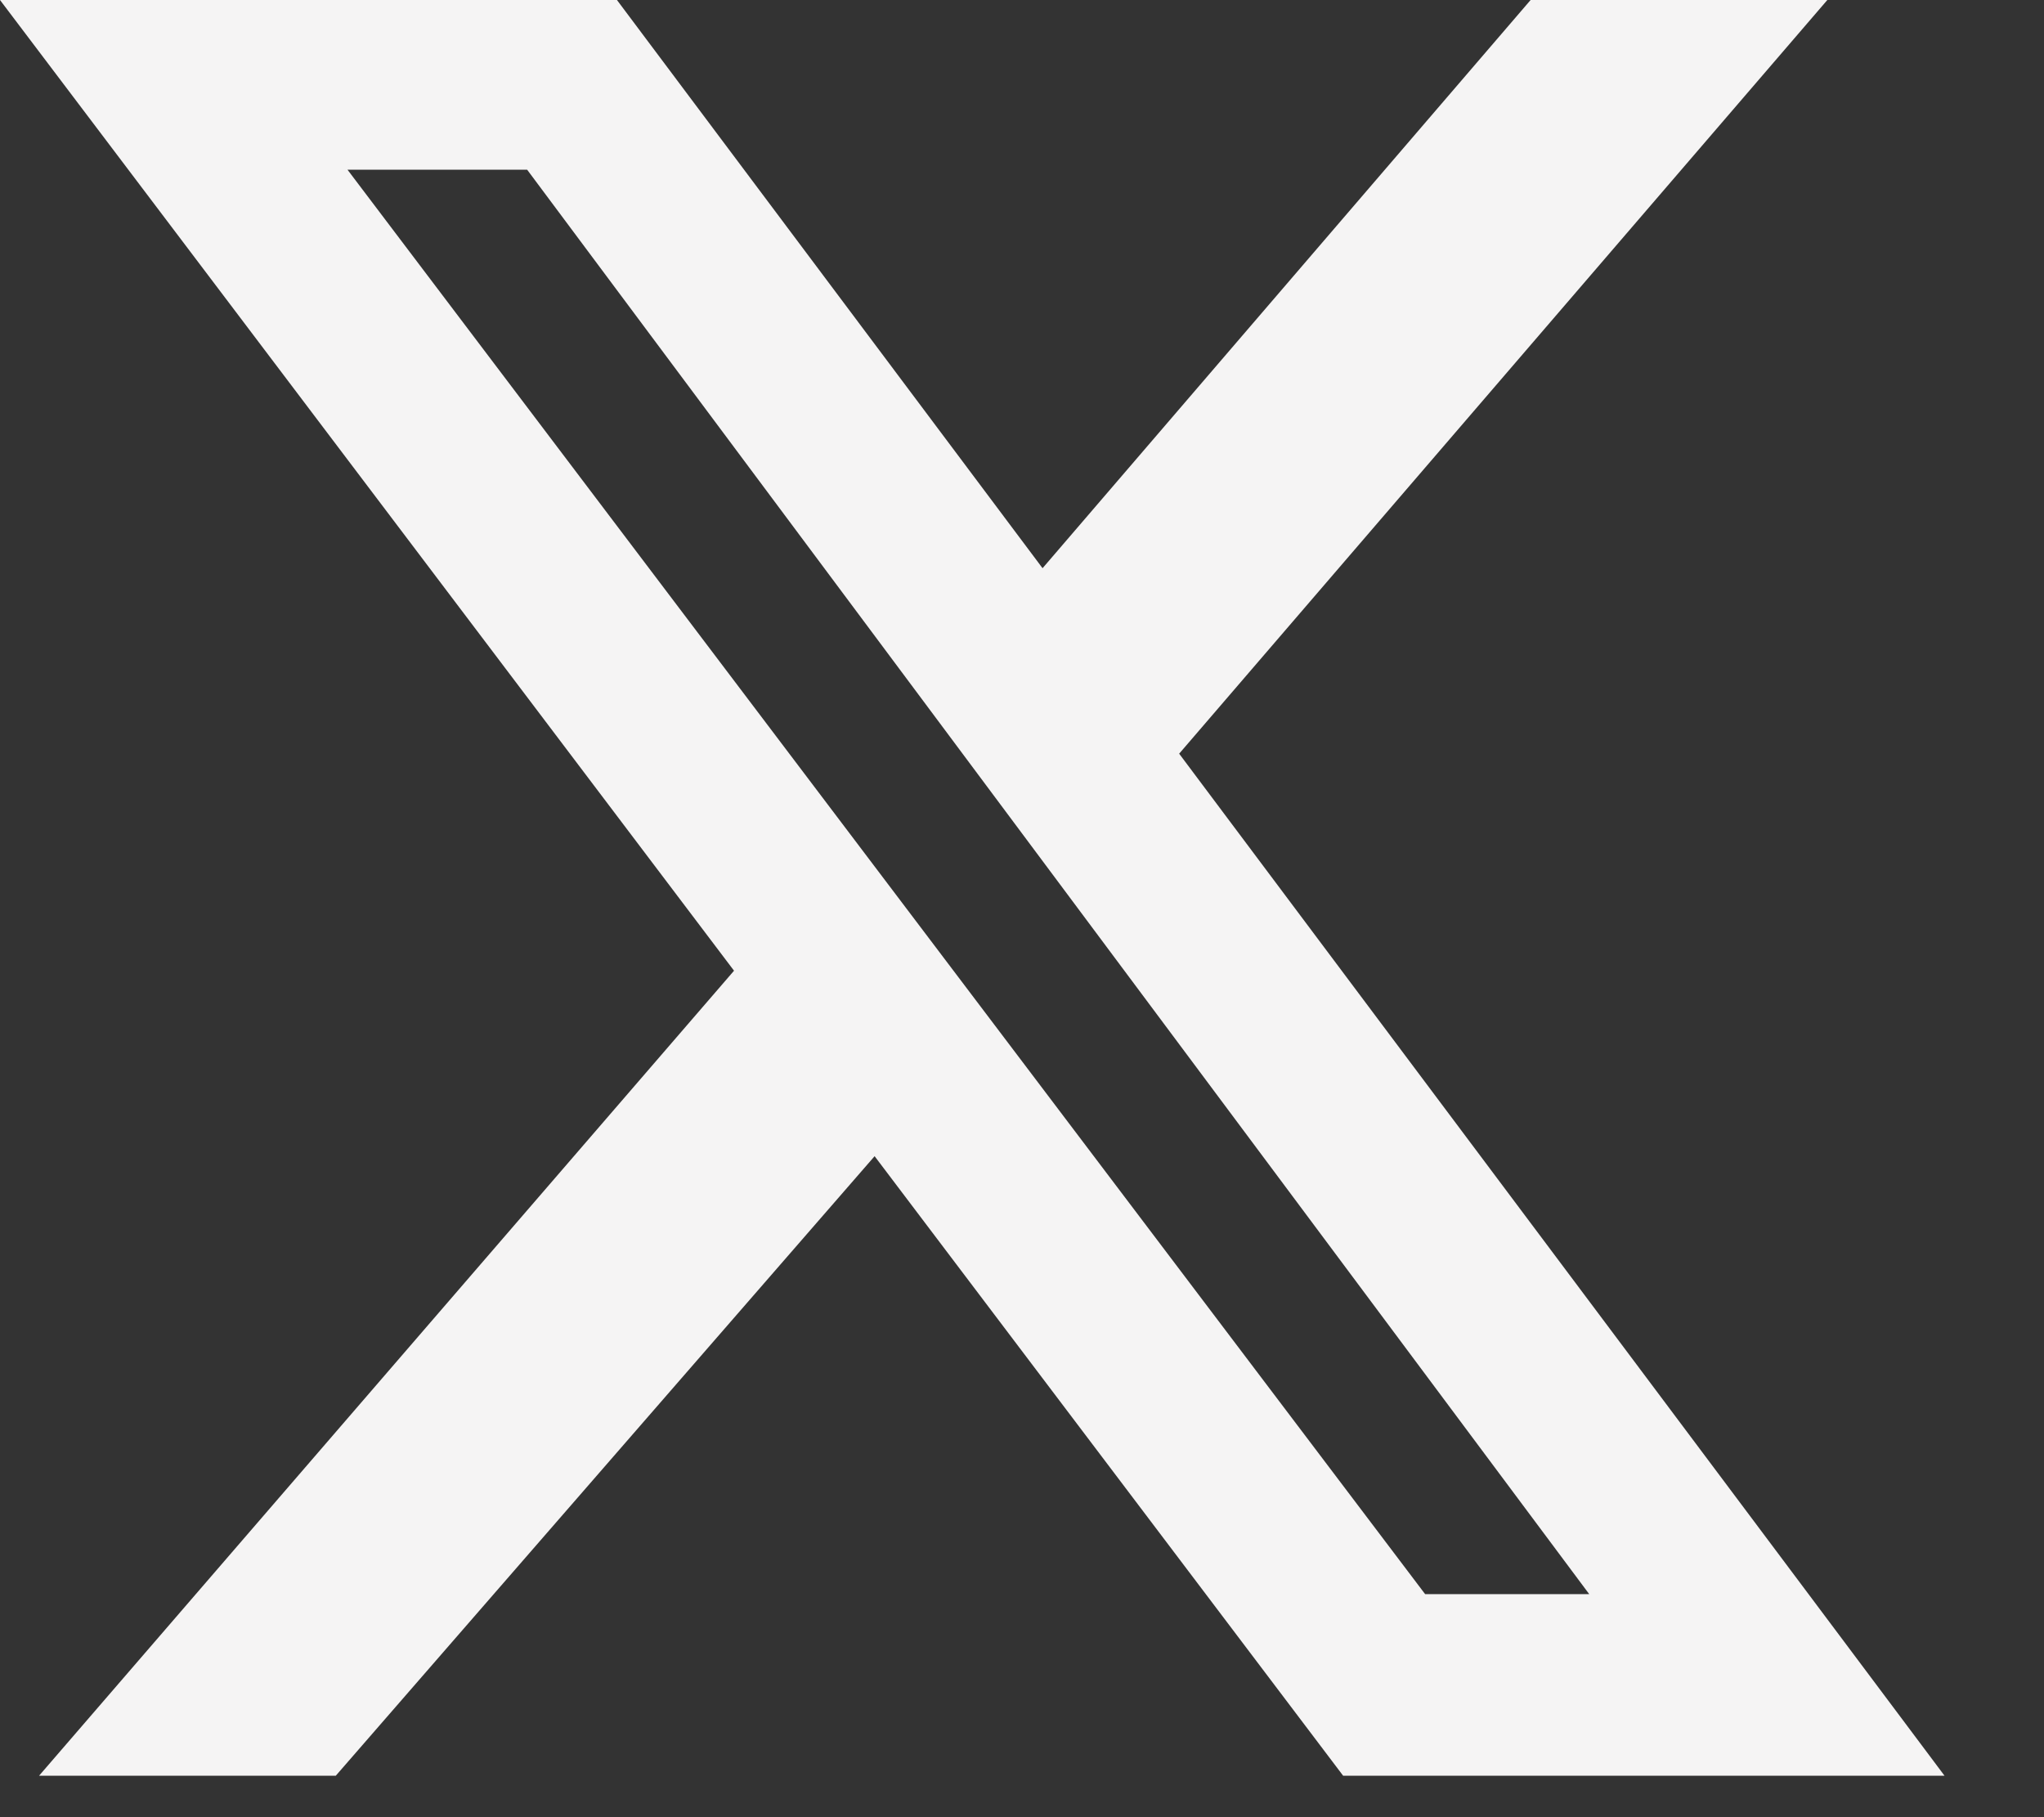 <svg width="18" height="16" viewBox="0 0 18 16" fill="none" xmlns="http://www.w3.org/2000/svg">
<rect x="0" y="0" width="18" height="16" fill="#333333" stroke="none"/>
<path d="M13.479 0H16.092L10.384 6.636L17.124 15.635H11.828L7.702 10.18L2.957 15.635H0.344L6.464 8.547L0 0H5.433L9.181 5.003L13.479 0ZM12.55 14.036H13.995L4.642 1.494H3.06L12.55 14.036Z" fill="#F5F4F4"/>
</svg>
